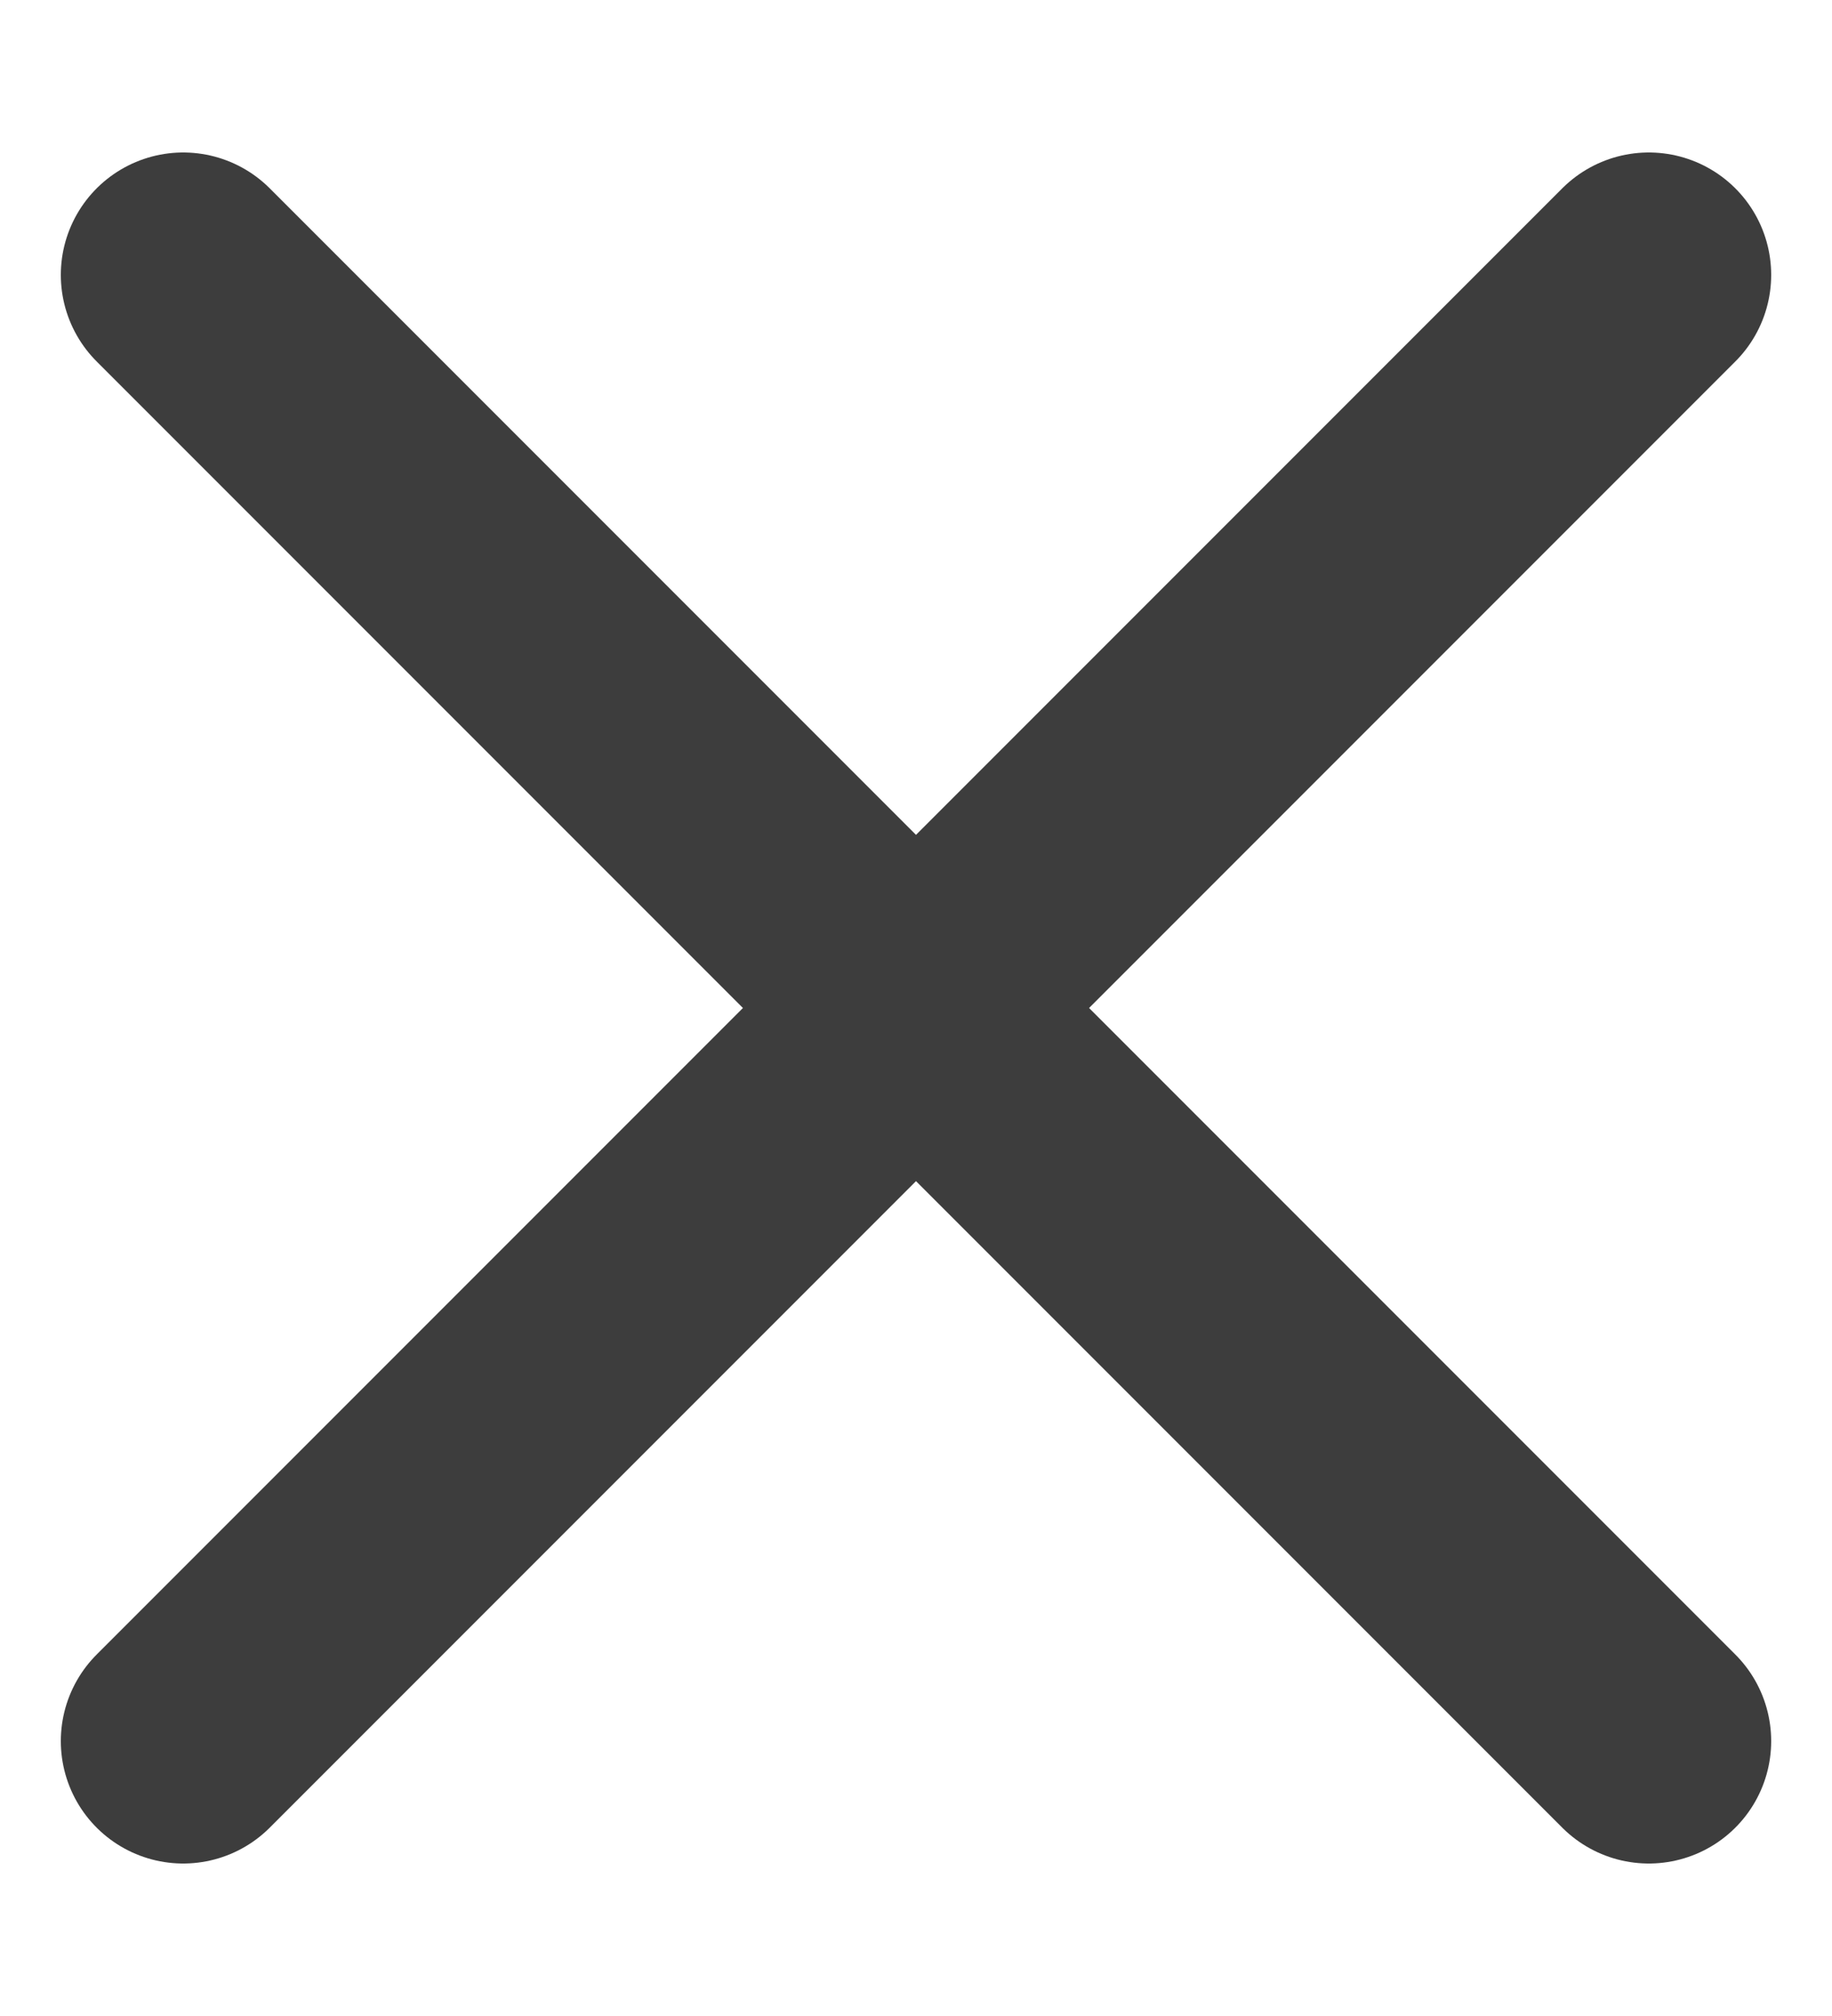 <svg width="10" height="11" viewBox="0 0 10 11" fill="none" xmlns="http://www.w3.org/2000/svg">
<path d="M9 1.5L1 9.5" stroke="#3D3D3D" stroke-width="1.336" stroke-linecap="round" stroke-linejoin="round"/>
<path d="M1 1.5L9 9.5" stroke="#3D3D3D" stroke-width="1.336" stroke-linecap="round" stroke-linejoin="round"/>
</svg>
